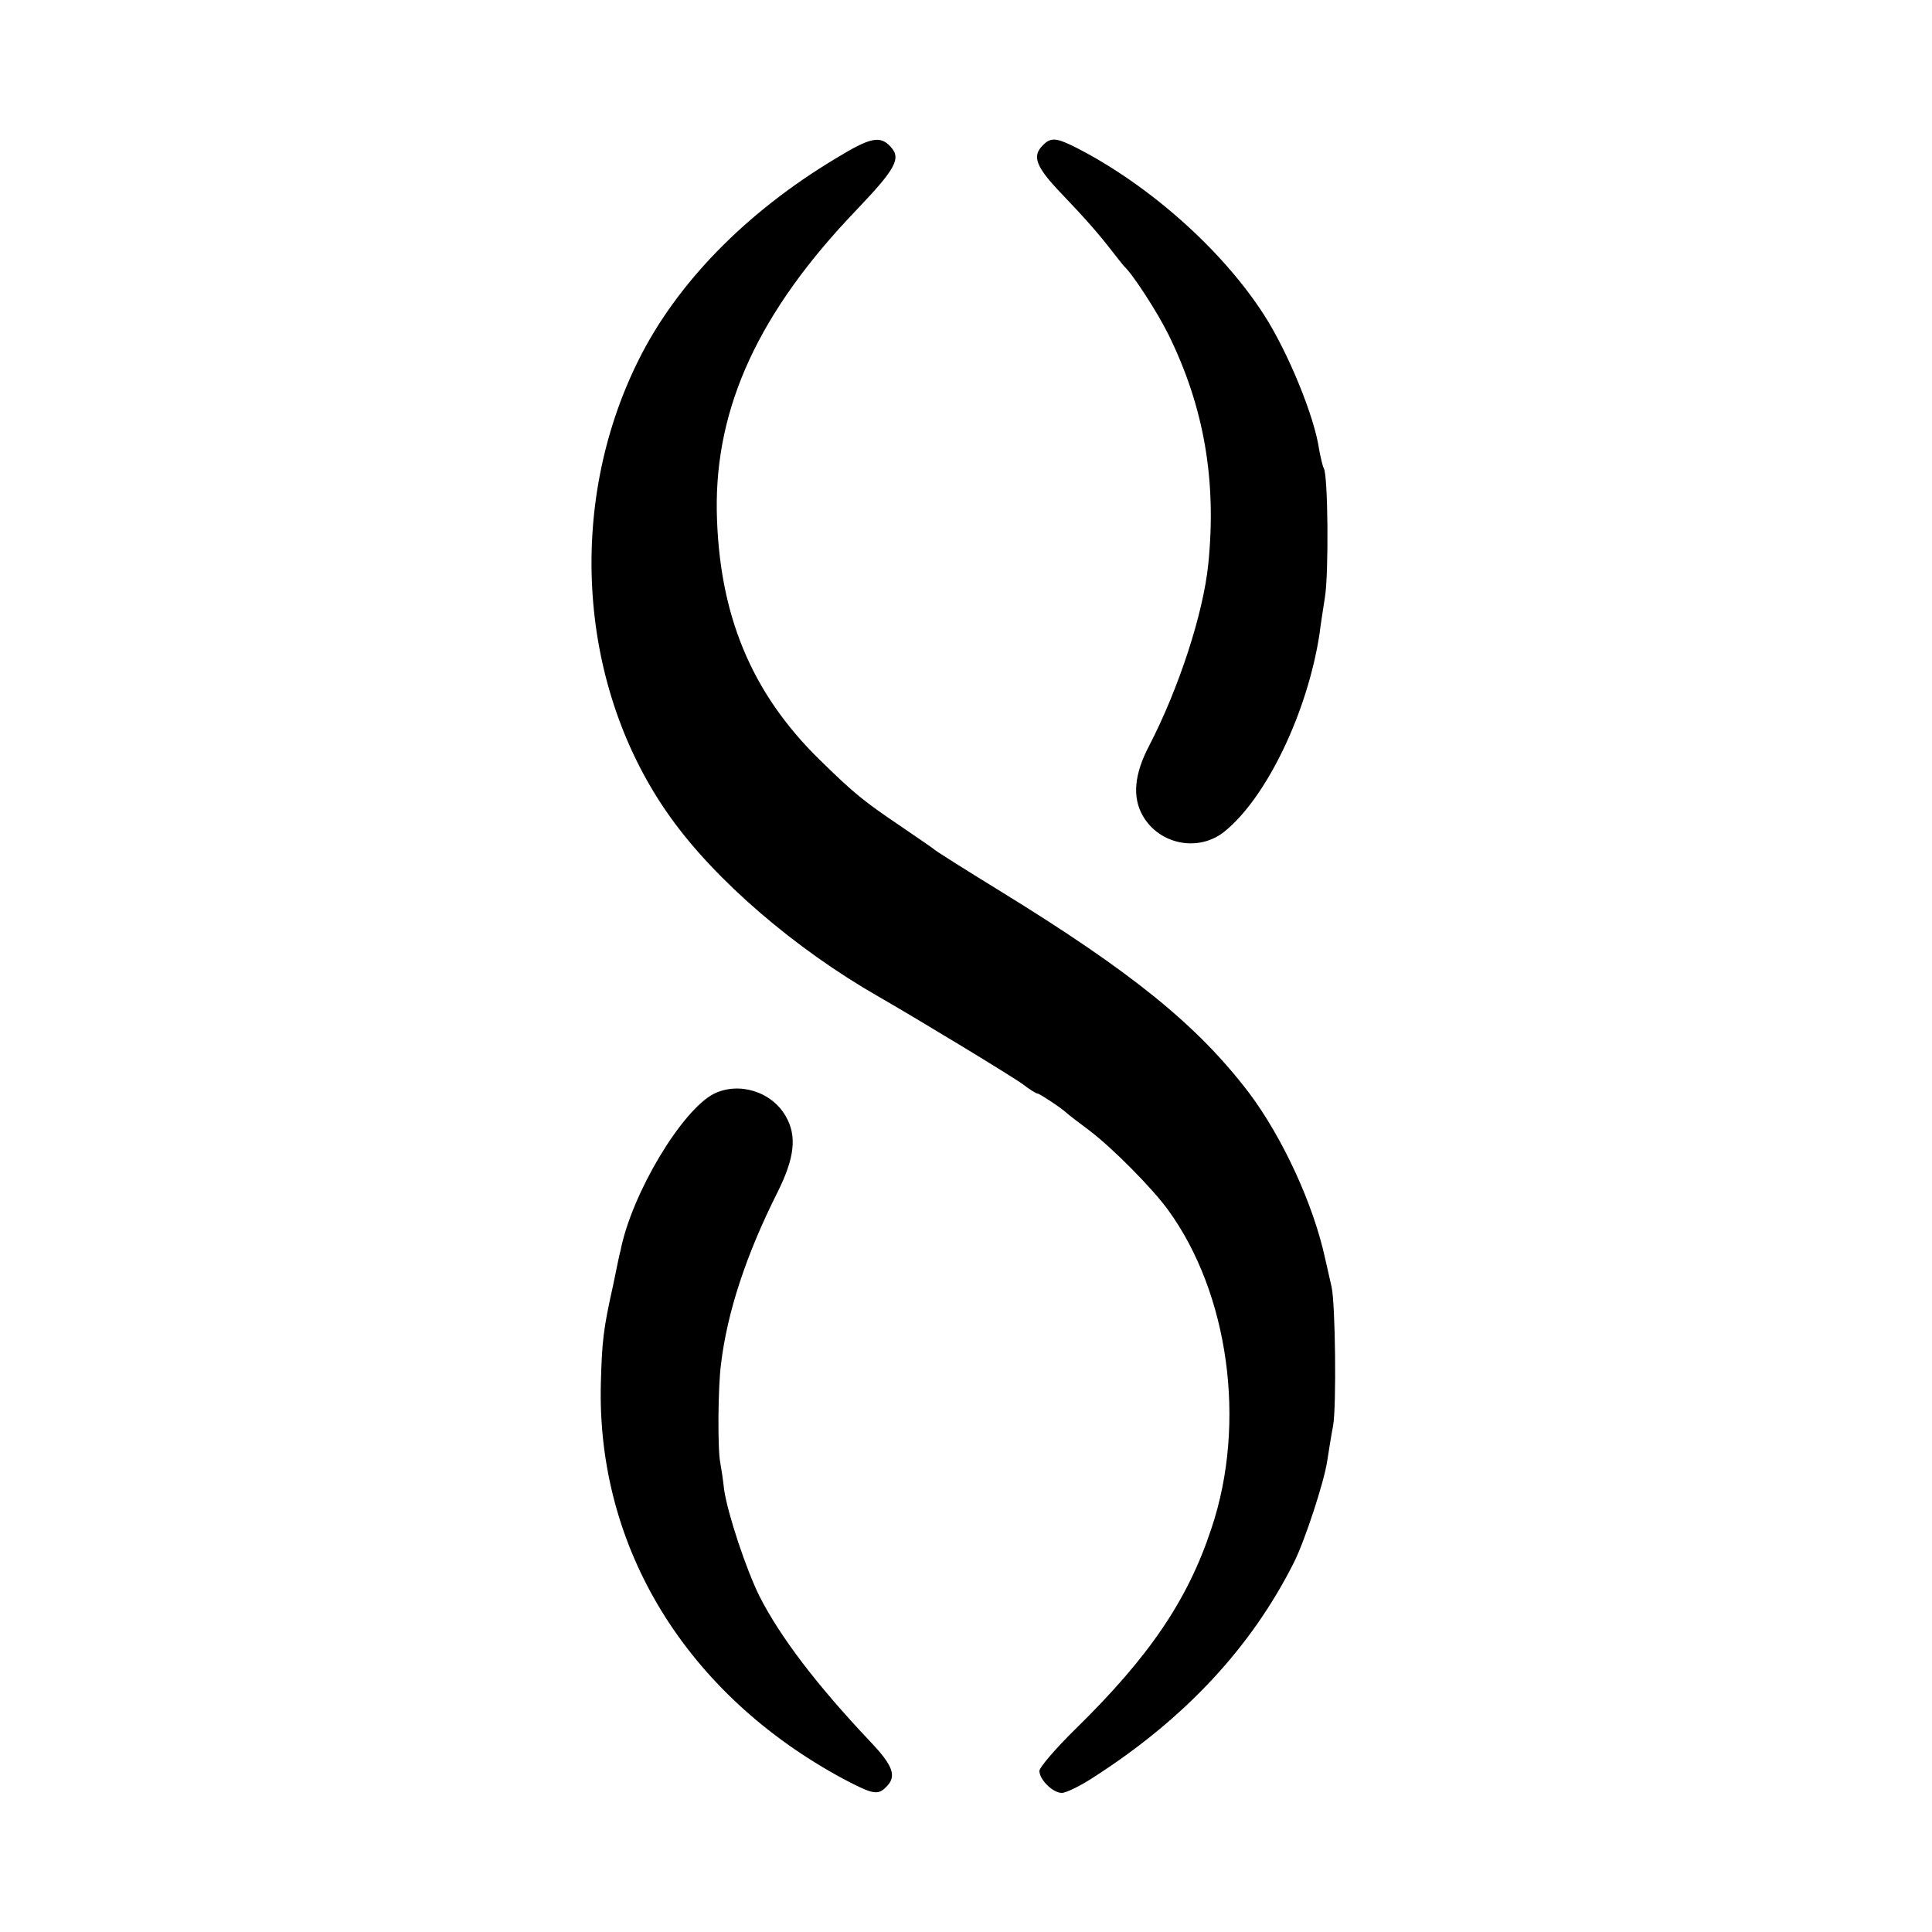 <?xml version="1.0" standalone="no"?>
<!DOCTYPE svg PUBLIC "-//W3C//DTD SVG 20010904//EN"
 "http://www.w3.org/TR/2001/REC-SVG-20010904/DTD/svg10.dtd">
<svg version="1.0" xmlns="http://www.w3.org/2000/svg"
 width="500pt" height="500pt" viewBox="0 0 500 500"
 preserveAspectRatio="xMidYMid meet">
<g transform="translate(0,500) scale(0.1,-0.1)"
fill="#000000" stroke="none">
<path d="M2163 4590 c-232 -139 -412 -323 -511 -523 -188 -378 -155 -850 83
-1182 116 -163 323 -341 540 -465 101 -58 345 -206 372 -226 17 -13 34 -24 38
-24 5 0 64 -39 75 -50 3 -3 30 -24 61 -47 60 -46 159 -146 201 -203 158 -216
205 -553 113 -826 -61 -185 -161 -332 -352 -519 -51 -50 -93 -99 -93 -108 0
-23 35 -57 58 -57 11 0 48 18 83 41 235 151 407 335 518 556 28 56 78 208 86
263 4 25 10 65 15 90 9 48 6 318 -4 360 -3 14 -11 48 -17 75 -31 141 -110 311
-196 426 -134 176 -303 313 -648 525 -88 54 -162 101 -165 104 -3 3 -41 29
-85 59 -102 69 -124 87 -213 174 -178 174 -262 377 -267 645 -4 269 109 515
360 777 103 108 118 135 90 165 -27 30 -52 25 -142 -30z"/>
<path d="M2696 4621 c-25 -27 -13 -55 50 -121 66 -69 98 -106 132 -150 15 -19
29 -37 32 -40 22 -20 86 -119 114 -176 92 -187 125 -377 103 -594 -13 -128
-76 -321 -153 -470 -39 -74 -44 -134 -16 -182 43 -74 144 -94 211 -40 109 88
215 309 246 512 2 19 9 62 14 95 10 62 8 315 -3 333 -3 5 -8 27 -12 48 -12 86
-81 253 -142 348 -109 170 -300 339 -489 435 -52 26 -65 26 -87 2z"/>
<path d="M1847 2169 c-83 -43 -212 -258 -241 -405 -3 -10 -11 -50 -19 -89 -26
-116 -29 -146 -32 -255 -11 -426 221 -805 628 -1024 76 -40 89 -43 111 -20 27
27 18 54 -42 117 -139 147 -233 271 -286 375 -35 70 -83 215 -92 277 -3 28 -8
59 -10 70 -7 33 -6 196 2 255 16 134 65 283 146 444 45 90 51 147 21 198 -37
64 -122 89 -186 57z"/>
</g>
</svg>
